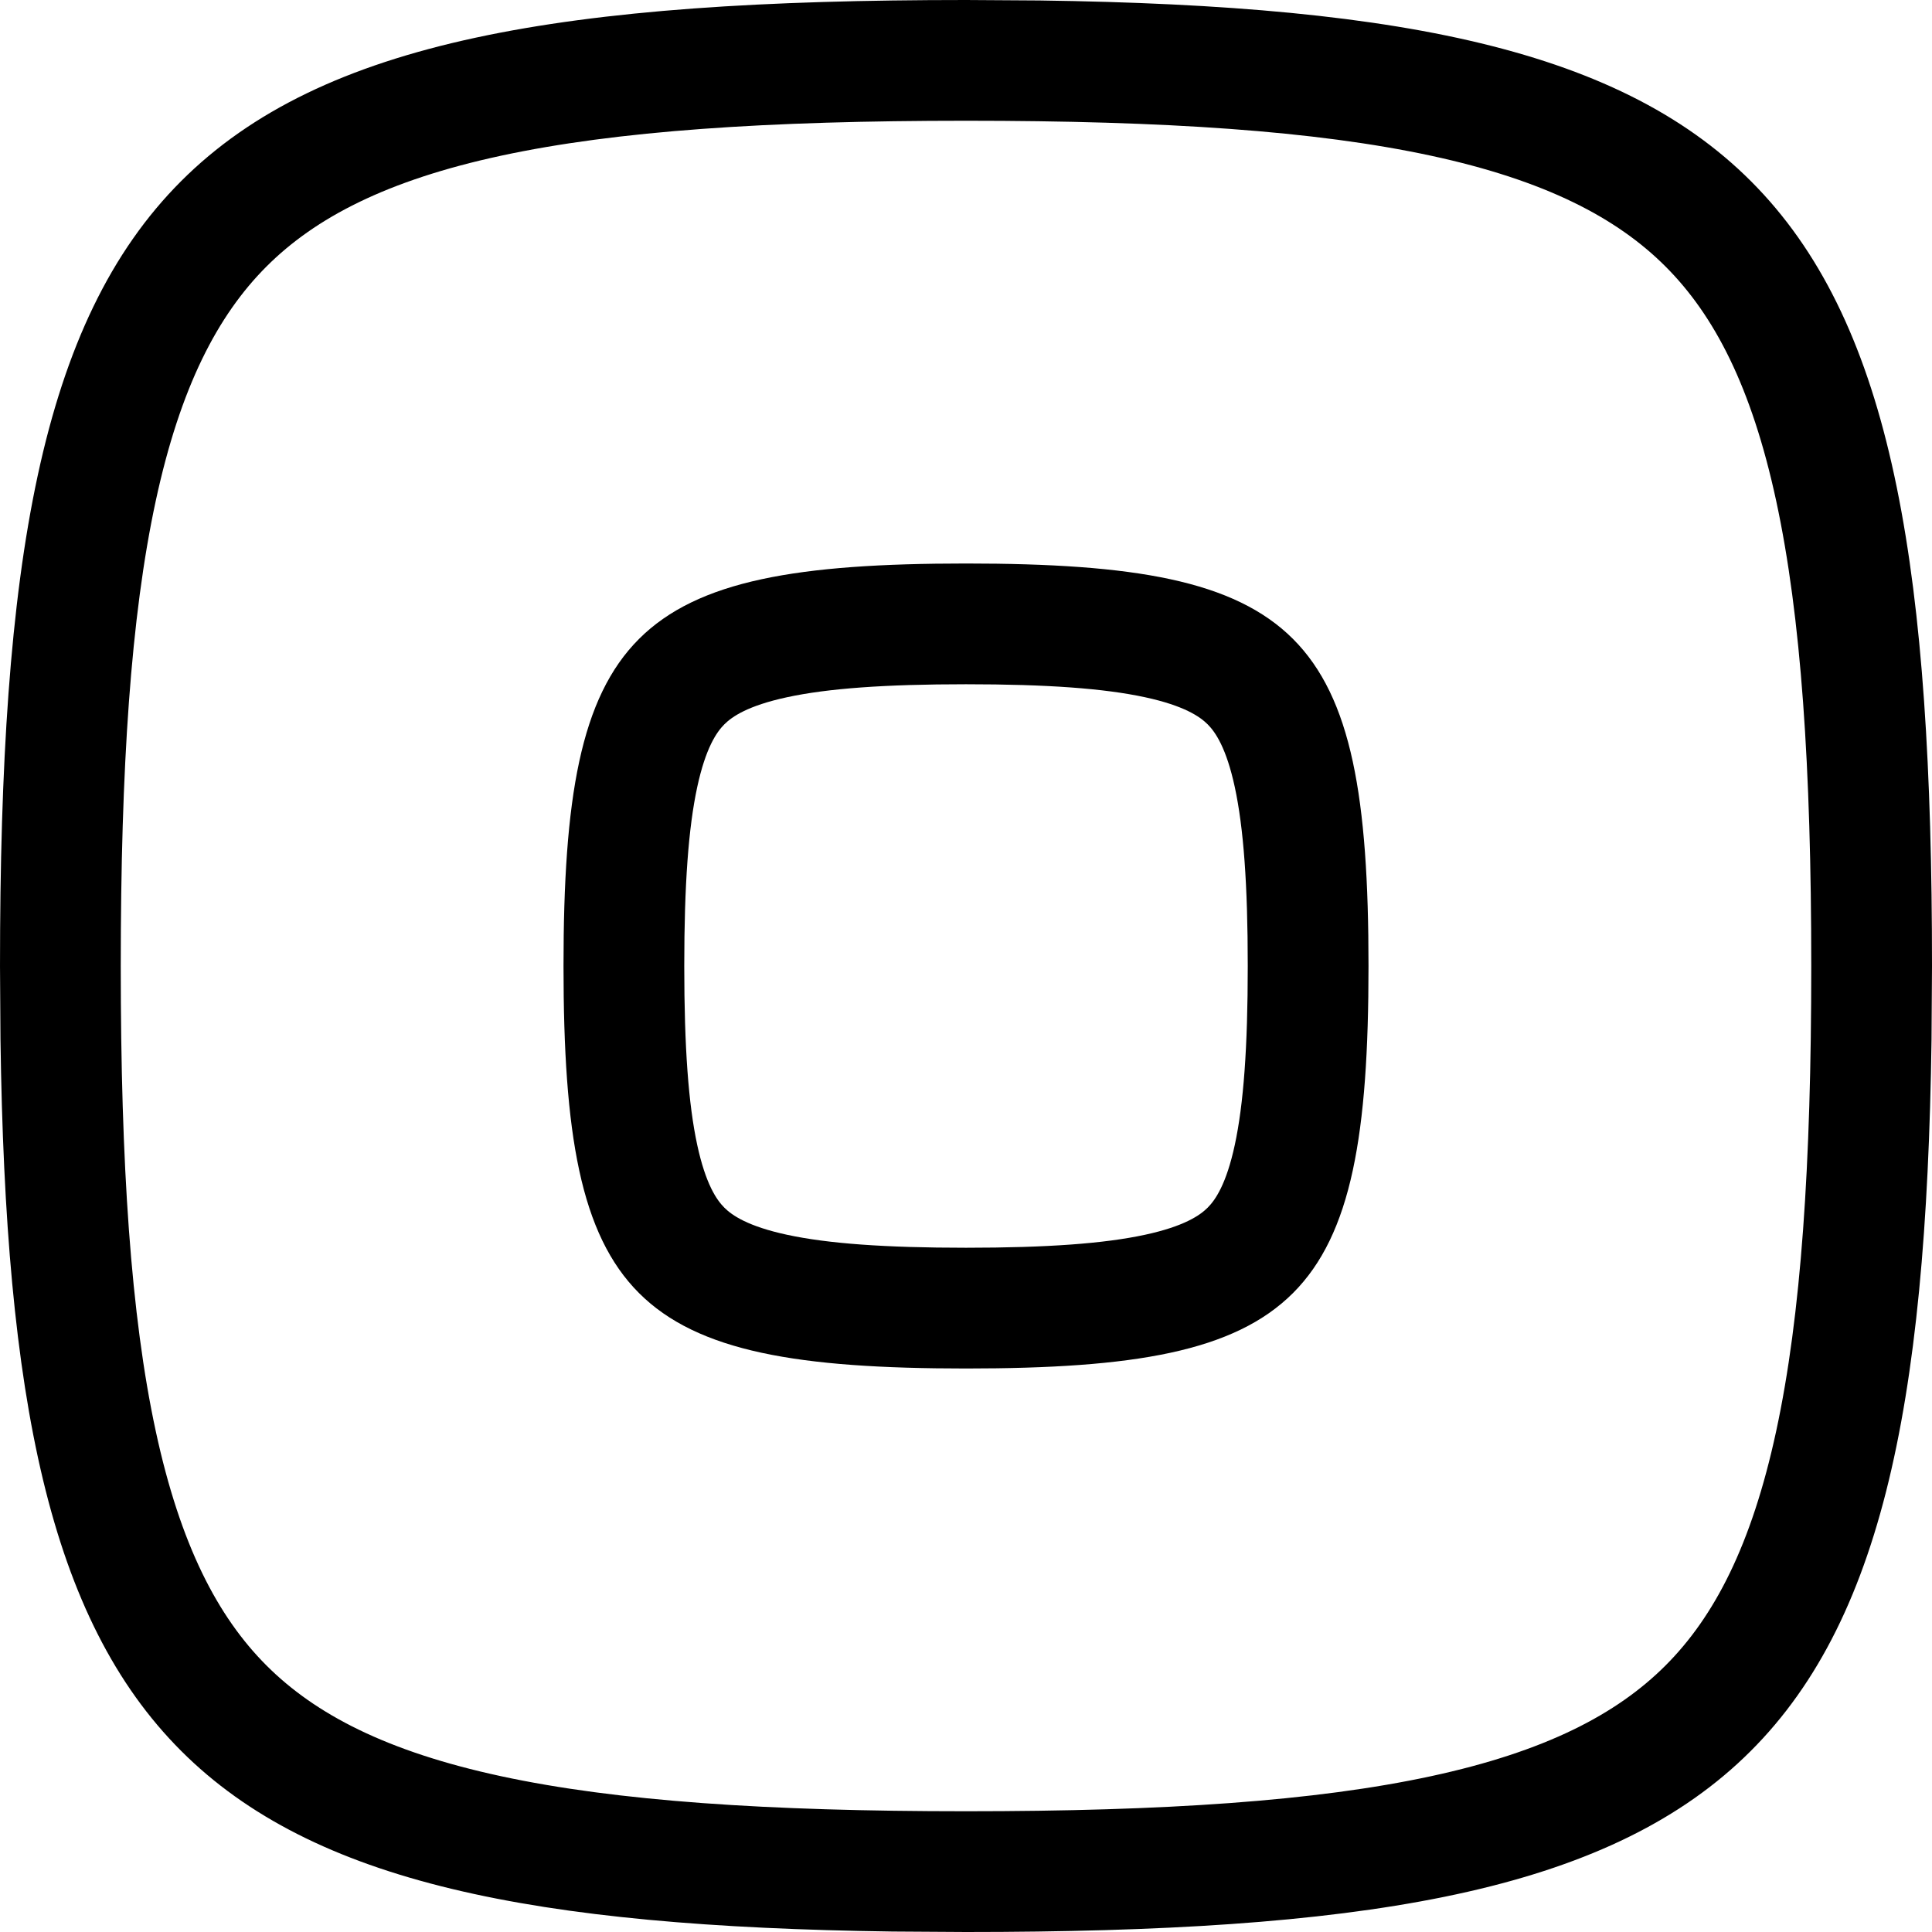 <svg width="256" height="256" viewBox="0 0 256 256" fill="none" xmlns="http://www.w3.org/2000/svg">
<path fill-rule="evenodd" clip-rule="evenodd" d="M128.001 74.667C172.444 74.667 181.334 83.556 181.334 128C181.334 172.443 172.444 181.333 128.001 181.333C83.557 181.333 74.668 172.443 74.668 128C74.668 83.556 83.556 74.667 128.001 74.667ZM128.001 90.667C117.209 90.667 109.683 91.223 104.293 92.385C99.083 93.509 96.997 94.962 95.98 95.979C94.963 96.996 93.51 99.082 92.386 104.292C91.224 109.682 90.668 117.208 90.668 128C90.668 138.792 91.224 146.319 92.386 151.708C93.51 156.917 94.963 159.004 95.98 160.021C96.997 161.038 99.085 162.491 104.293 163.615C109.682 164.777 117.21 165.333 128.001 165.333C138.793 165.333 146.32 164.777 151.709 163.615C156.919 162.491 159.005 161.038 160.022 160.021C161.039 159.004 162.492 156.918 163.616 151.708C164.778 146.319 165.334 138.792 165.334 128C165.334 117.208 164.778 109.682 163.616 104.292C162.492 99.084 161.039 96.996 160.022 95.979C159.005 94.963 156.918 93.509 151.709 92.385C146.32 91.223 138.793 90.667 128.001 90.667Z" fill="black"/>
<path fill-rule="evenodd" clip-rule="evenodd" d="M137.751 0.062C235.978 1.415 256.001 24.667 256.001 128L255.938 137.75C254.586 235.977 231.333 256 128.001 256L118.251 255.938C23.19 254.629 1.372 232.809 0.063 137.75L0.001 128C0.001 21.334 21.335 0 128.001 0L137.751 0.062ZM128.001 16C101.653 16 81.682 17.334 66.376 20.635C51.249 23.898 41.775 28.851 35.313 35.312C28.852 41.774 23.899 51.248 20.636 66.375C17.335 81.681 16.001 101.652 16.001 128C16.001 154.348 17.335 174.319 20.636 189.625C23.899 204.752 28.852 214.226 35.313 220.688C41.775 227.148 51.25 232.092 66.376 235.354C81.682 238.655 101.652 240 128.001 240C154.35 240 174.32 238.656 189.626 235.354C204.752 232.092 214.227 227.149 220.688 220.688C227.15 214.226 232.093 204.751 235.355 189.625C238.657 174.319 240.001 154.349 240.001 128C240.001 101.651 238.656 81.681 235.355 66.375C232.093 51.249 227.149 41.774 220.688 35.312C214.227 28.851 204.753 23.898 189.626 20.635C174.32 17.334 154.349 16 128.001 16Z" fill="black"/>
</svg>
